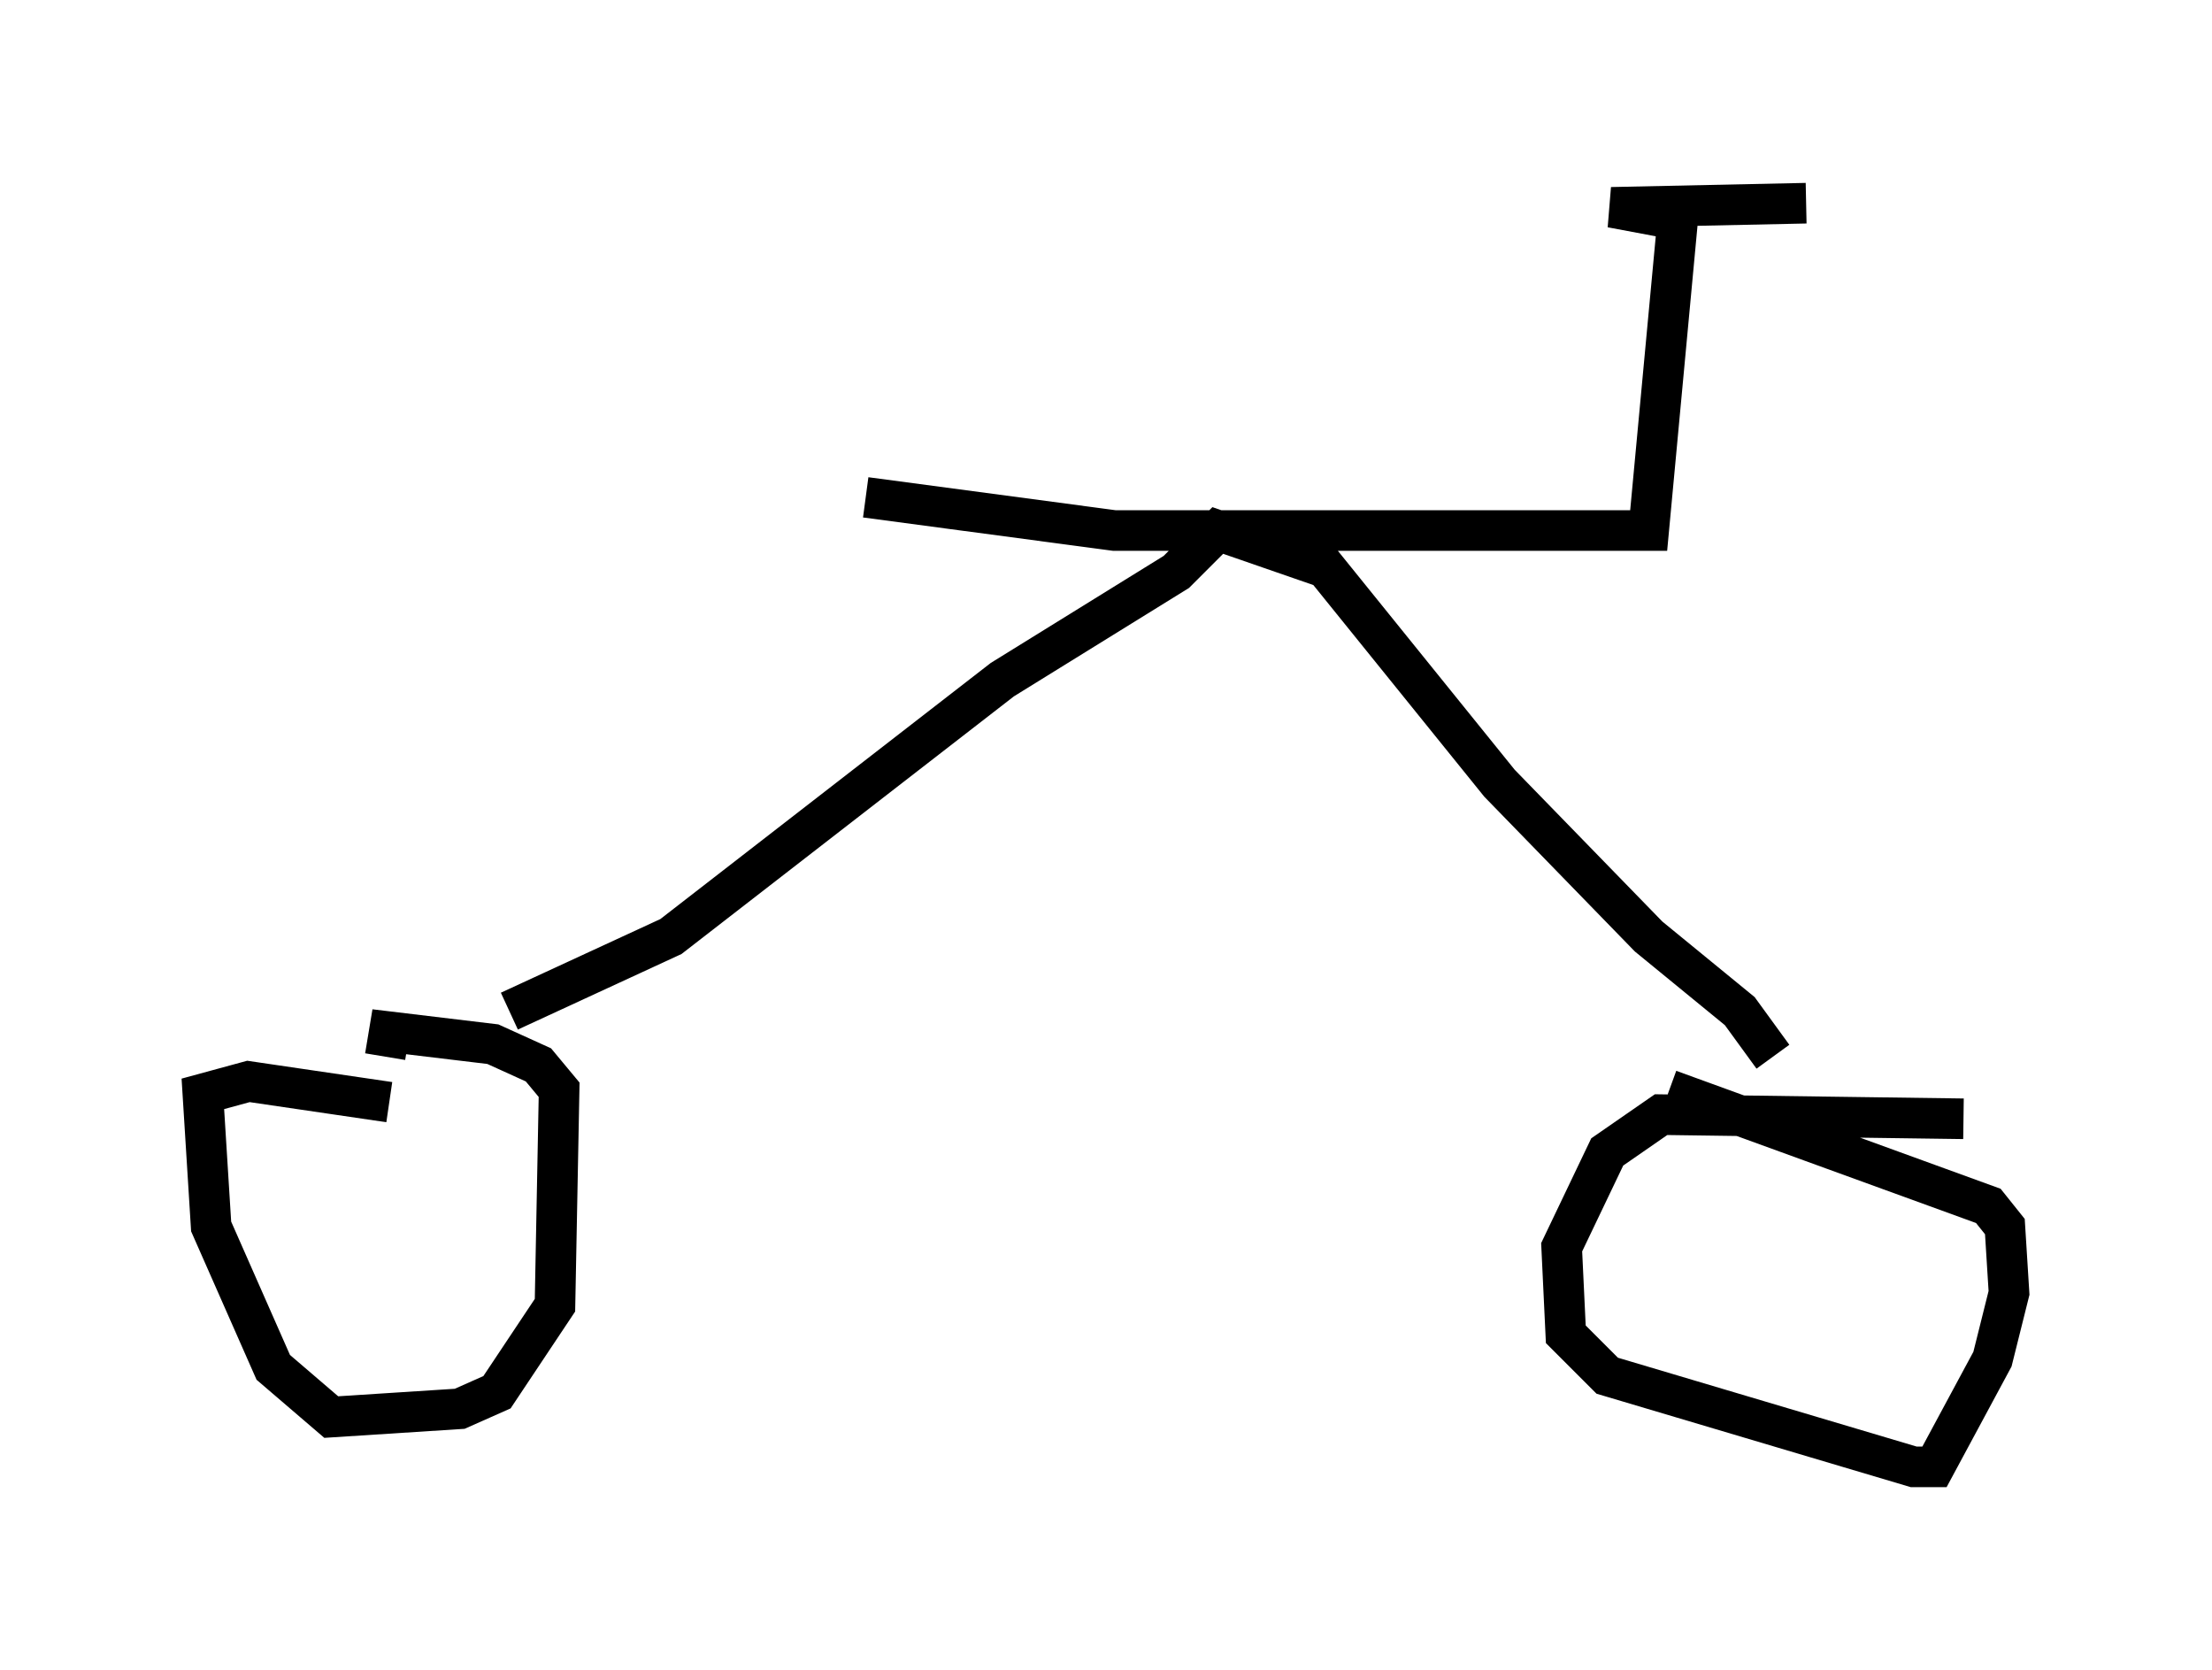 <?xml version="1.0" encoding="utf-8" ?>
<svg baseProfile="full" height="41.136" version="1.1" width="54.509" xmlns="http://www.w3.org/2000/svg" xmlns:ev="http://www.w3.org/2001/xml-events" xmlns:xlink="http://www.w3.org/1999/xlink"><defs /><rect fill="white" height="41.136" width="54.509" x="0" y="0" /><path d="M10.41, 27.561 m-0.817, -0.408 l-3.471, -0.51 -1.123, 0.306 l0.204, 3.267 1.531, 3.471 l1.429, 1.225 3.165, -0.204 l0.919, -0.408 1.429, -2.144 l0.102, -5.308 -0.51, -0.613 l-1.123, -0.51 -2.552, -0.306 l-0.102, 0.613 m38.894, 1.531 l-7.452, -0.102 -1.327, 0.919 l-1.123, 2.348 0.102, 2.144 l1.021, 1.021 7.554, 2.246 l0.51, 0.0 1.429, -2.654 l0.408, -1.633 -0.102, -1.633 l-0.408, -0.51 -7.861, -2.858 m-28.584, -1.94 l3.981, -1.838 8.167, -6.329 l4.288, -2.654 1.021, -1.021 l2.654, 0.919 4.288, 5.308 l3.675, 3.777 2.246, 1.838 l0.817, 1.123 m-22.356, -13.781 l6.125, 0.817 13.169, 0.0 l0.715, -7.656 -1.633, -0.306 l4.798, -0.102 " fill="none" stroke="black" stroke-width="1" /></svg>